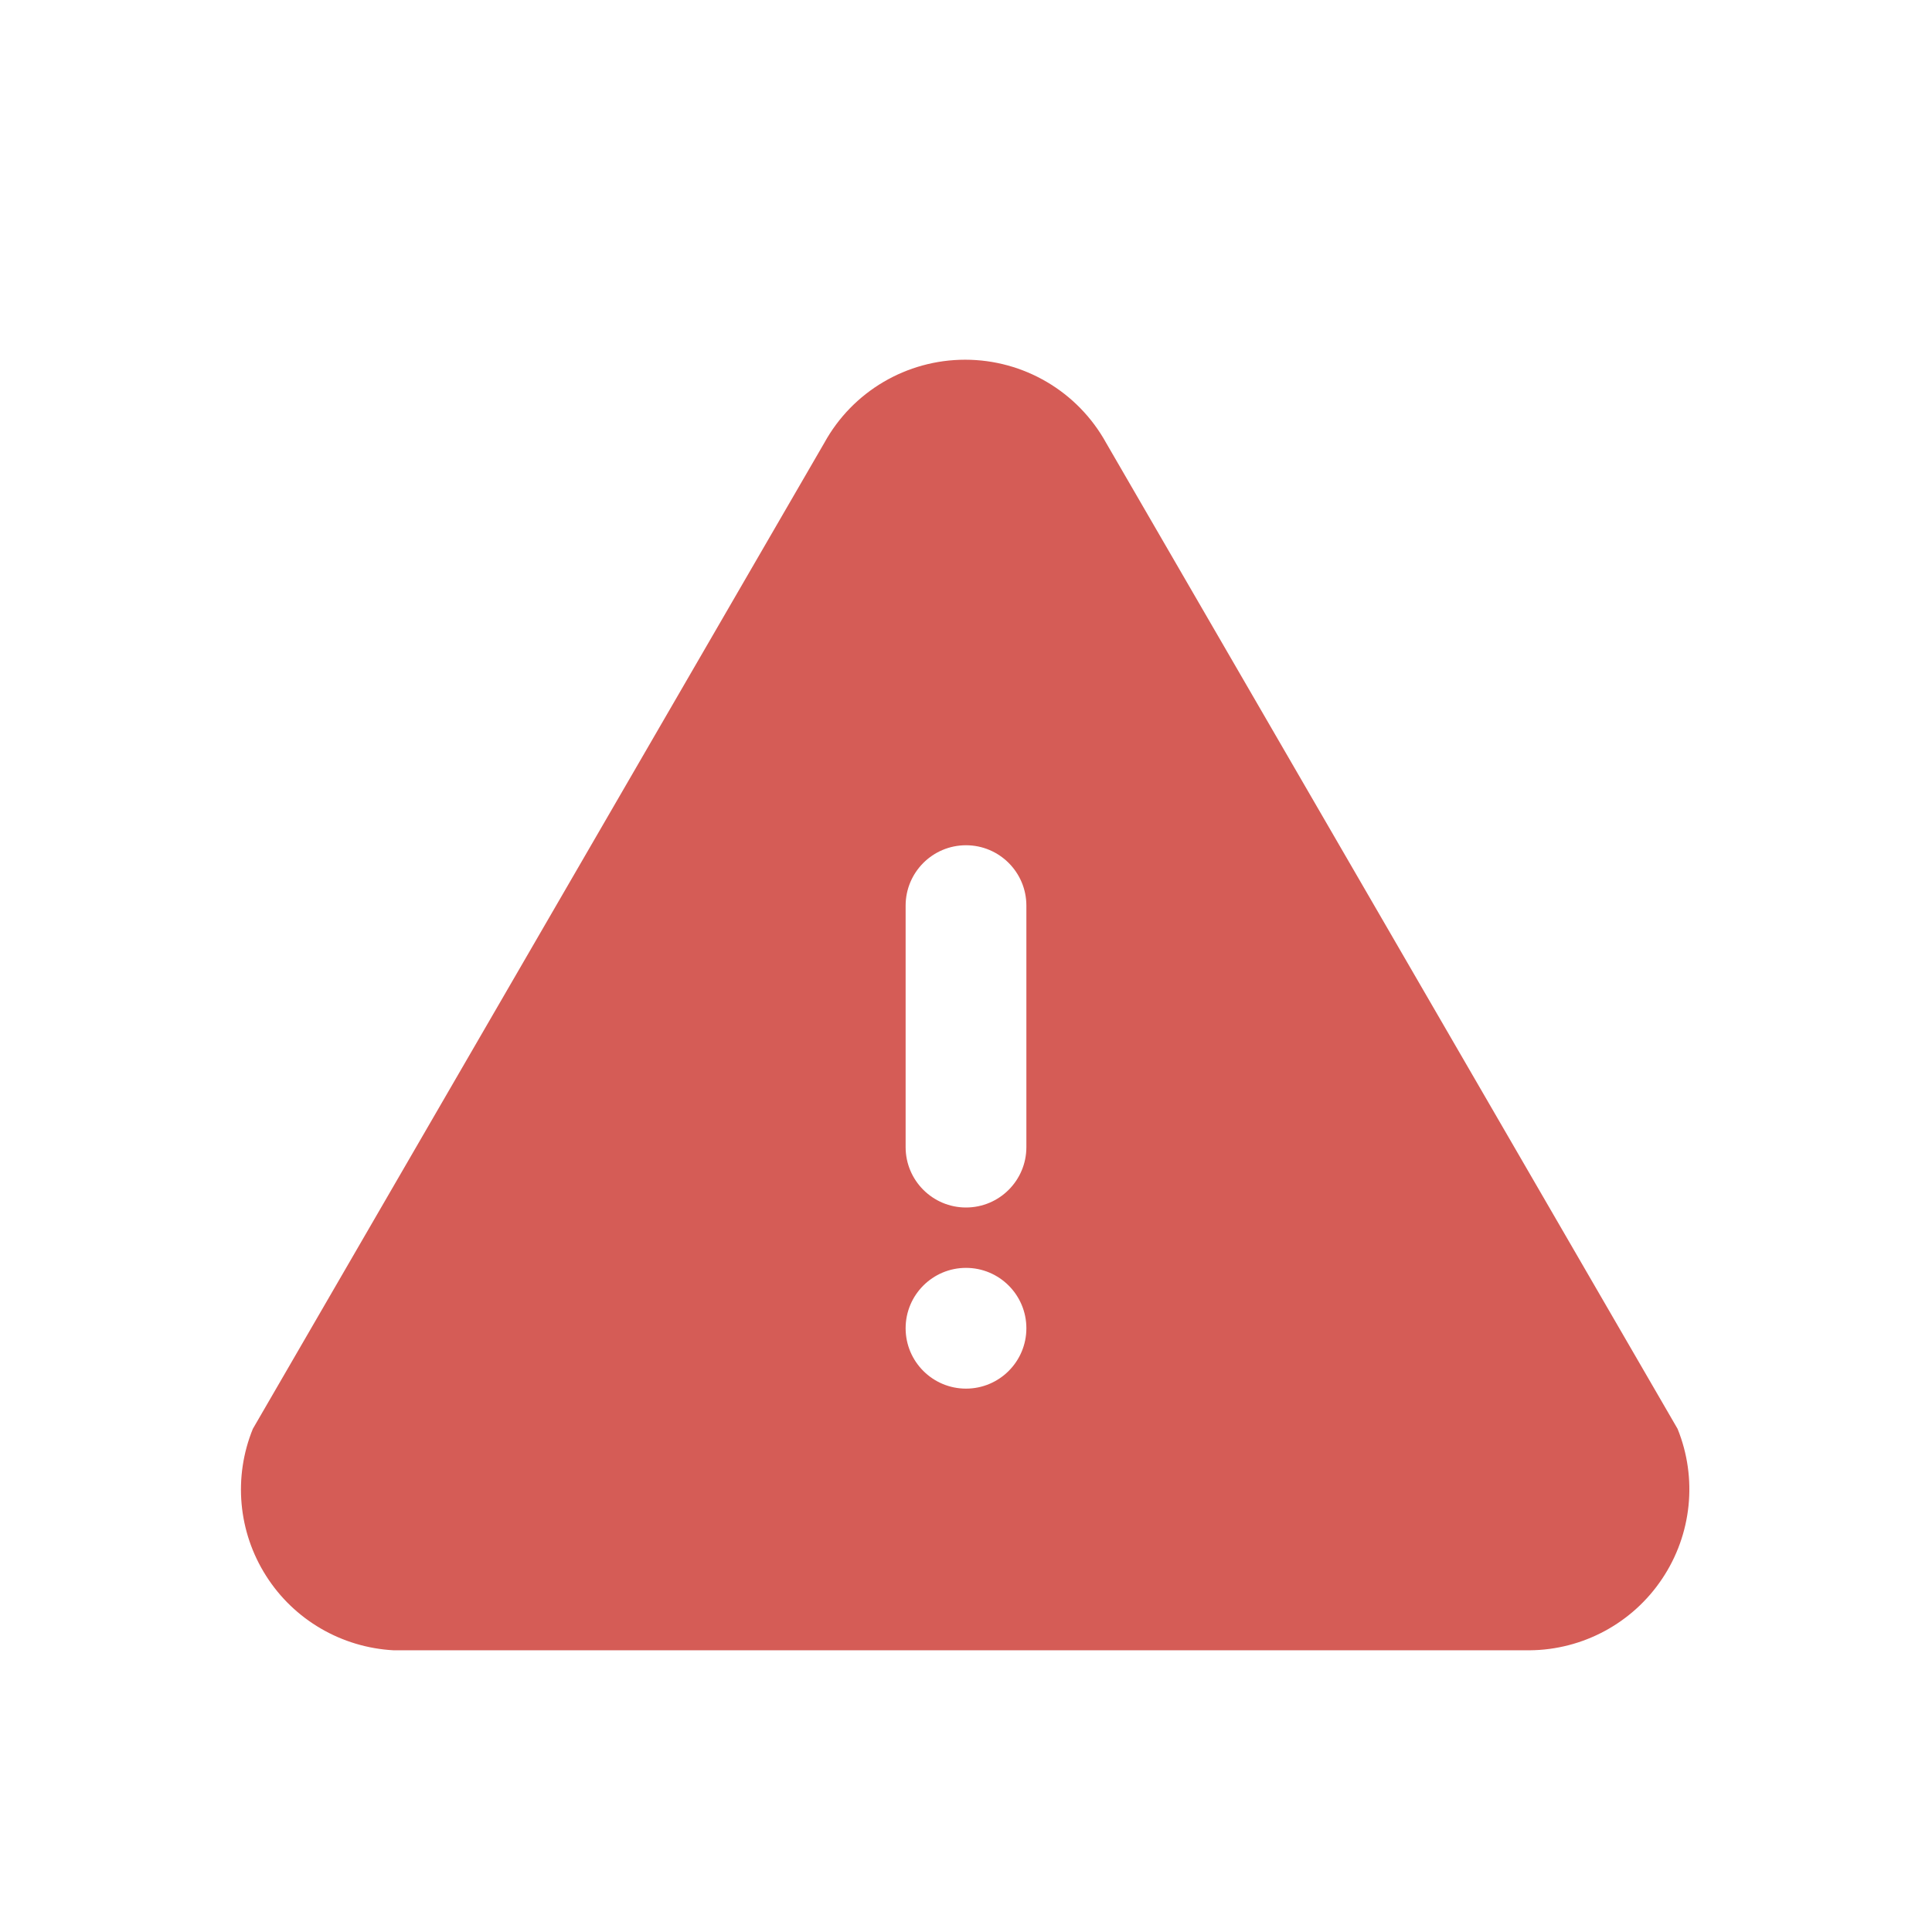 <svg xmlns="http://www.w3.org/2000/svg" width="16" height="16" viewBox="0 0 16 16">
    <g fill="none" fill-rule="evenodd">
        <g>
            <g>
                <g>
                    <path d="M0 0L16 0 16 16 0 16z" transform="translate(-158 -449) translate(154 419) translate(4 30)"/>
                    <path fill="#D55C56" d="M7.993 2.979c.485 0 .932.263 1.167.688l4.733 8.166c.166.41.118.875-.128 1.242-.245.367-.657.589-1.098.592H3.26c-.431-.023-.825-.252-1.056-.616-.232-.364-.273-.818-.11-1.218l4.733-8.166c.234-.425.681-.688 1.166-.688zM8 10.5c-.276 0-.5.224-.5.5s.224.5.5.5.5-.224.5-.5-.224-.5-.5-.5zM8 7c-.276 0-.5.224-.5.5v2c0 .276.224.5.5.5s.5-.224.5-.5v-2c0-.276-.224-.5-.5-.5z" transform="translate(-158 -449) translate(154 419) translate(4 30)"/>
                </g>
            </g>
        </g>
    </g>
</svg>
